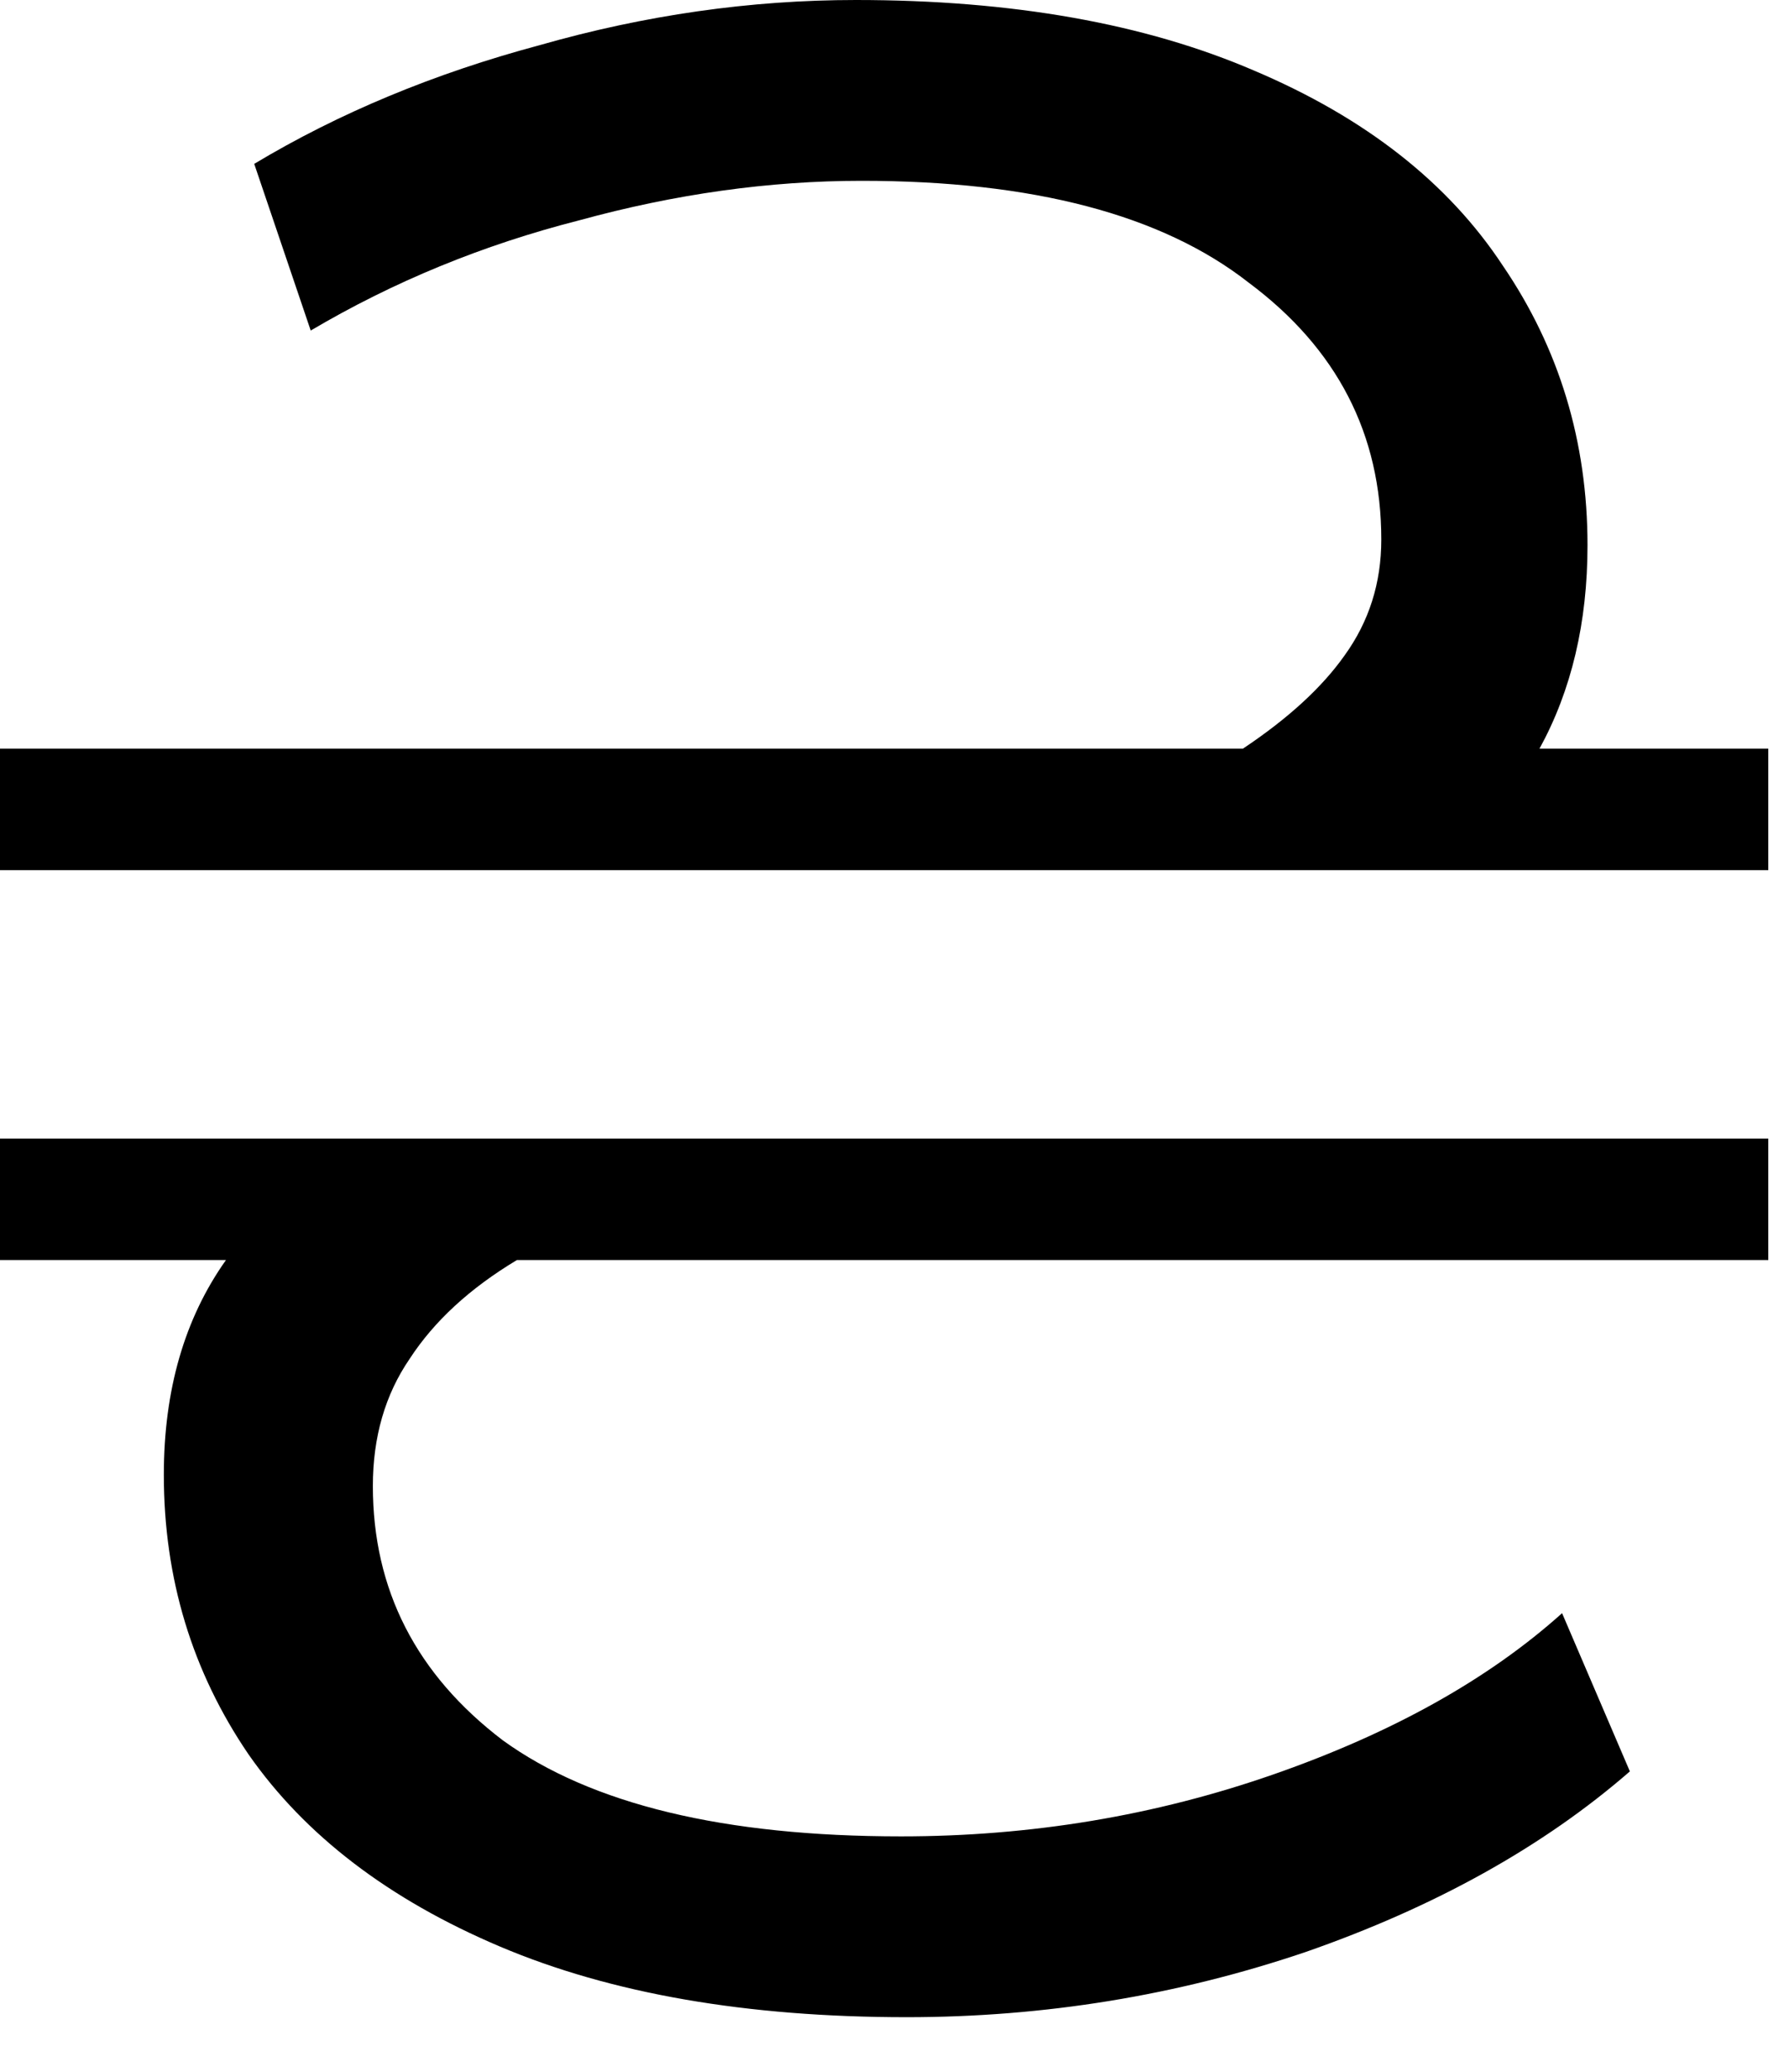 <svg width="19" height="22" viewBox="0 0 19 22" fill="none" xmlns="http://www.w3.org/2000/svg">
<path d="M18.78 7.95V9.24H0V7.95H13.2C13.68 7.63 14.04 7.3 14.28 6.96C14.54 6.6 14.67 6.19 14.67 5.73C14.67 4.61 14.2 3.7 13.26 3C12.34 2.28 10.97 1.92 9.15 1.92C8.17 1.92 7.17 2.06 6.15 2.34C5.13 2.6 4.18 2.99 3.3 3.51L2.7 1.74C3.6 1.2 4.61 0.78 5.73 0.48C6.85 0.16 7.97 0 9.09 0C10.75 0 12.16 0.25 13.32 0.75C14.5 1.25 15.38 1.94 15.96 2.82C16.56 3.7 16.86 4.69 16.86 5.79C16.86 6.61 16.69 7.33 16.35 7.95H18.78ZM0 12.09H18.78V13.38H5.49C4.99 13.68 4.61 14.03 4.35 14.43C4.09 14.81 3.96 15.26 3.96 15.78C3.96 16.88 4.42 17.78 5.34 18.48C6.28 19.16 7.69 19.5 9.57 19.5C10.95 19.5 12.27 19.28 13.53 18.84C14.79 18.4 15.81 17.83 16.59 17.13L17.31 18.81C16.39 19.61 15.24 20.25 13.86 20.73C12.5 21.19 11.09 21.42 9.63 21.42C7.93 21.42 6.49 21.17 5.31 20.67C4.13 20.17 3.24 19.49 2.64 18.63C2.04 17.75 1.74 16.76 1.74 15.66C1.74 14.76 1.96 14 2.4 13.38H0V12.09Z" fill="black"/>
</svg>
